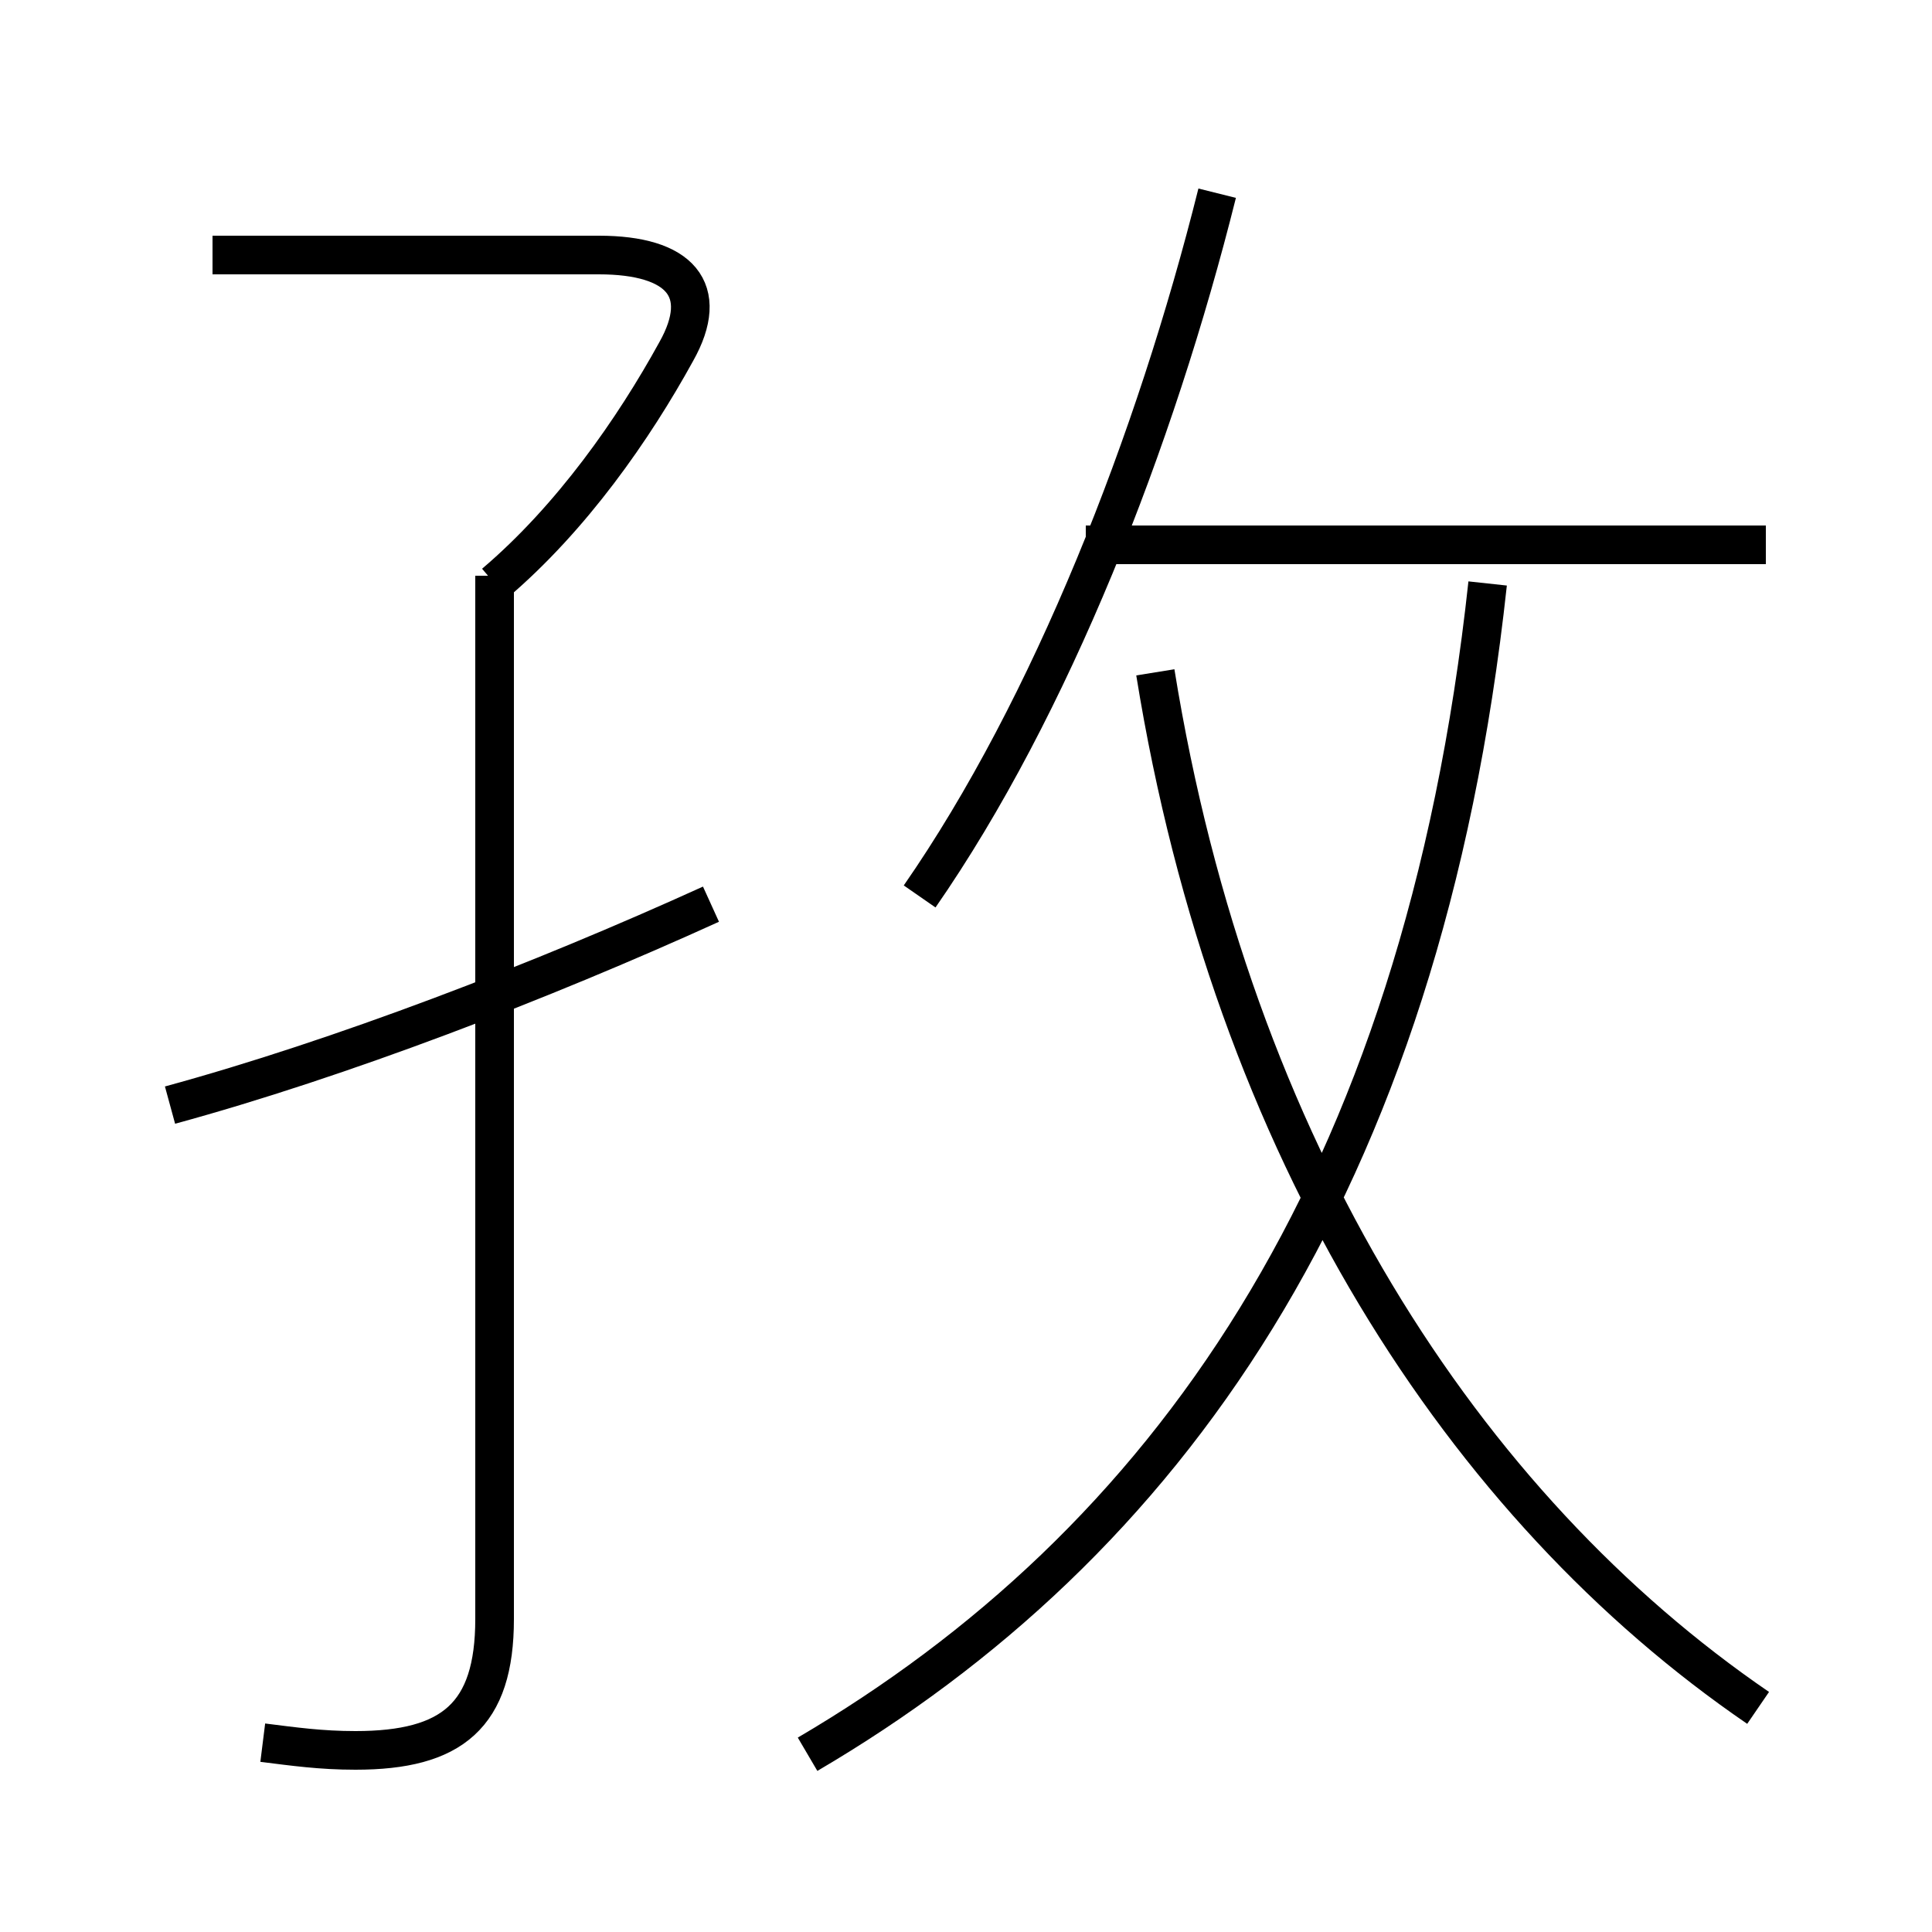 <?xml version='1.0' encoding='utf8'?>
<svg viewBox="0.0 -6.0 50.0 50.0" version="1.1" xmlns="http://www.w3.org/2000/svg">
<rect x="0.0" y="-6.0" width="50.0" height="50.0" fill="#808080" stroke="none"/>
<rect x="-1000" y="-1000" width="2000" height="2000" stroke="white" fill="white"/>
<g style="fill:white;stroke:#000000;  stroke-width:1">
<path d="M 20.9 1.4 C 30.1 -4.0 36.8 -13.2 38.5 -28.9 M 6.8 1.1 C 7.6 1.2 8.3 1.3 9.2 1.3 C 11.7 1.3 12.8 0.4 12.8 -2.1 L 12.8 -29.1 M 4.4 -15.4 C 8.8 -16.6 14.0 -18.6 18.4 -20.6 M 45.5 0.2 C 37.9 -5.0 31.9 -14.2 29.9 -26.6 M 12.8 -28.9 C 14.8 -30.6 16.4 -32.9 17.5 -34.9 C 18.4 -36.5 17.6 -37.4 15.5 -37.4 L 5.5 -37.4 M 23.8 -20.8 C 27.2 -25.7 29.9 -32.6 31.5 -39.0 M 45.7 -29.9 L 28.1 -29.9" transform="translate(0.0 38.0)" />
</g>
</svg>